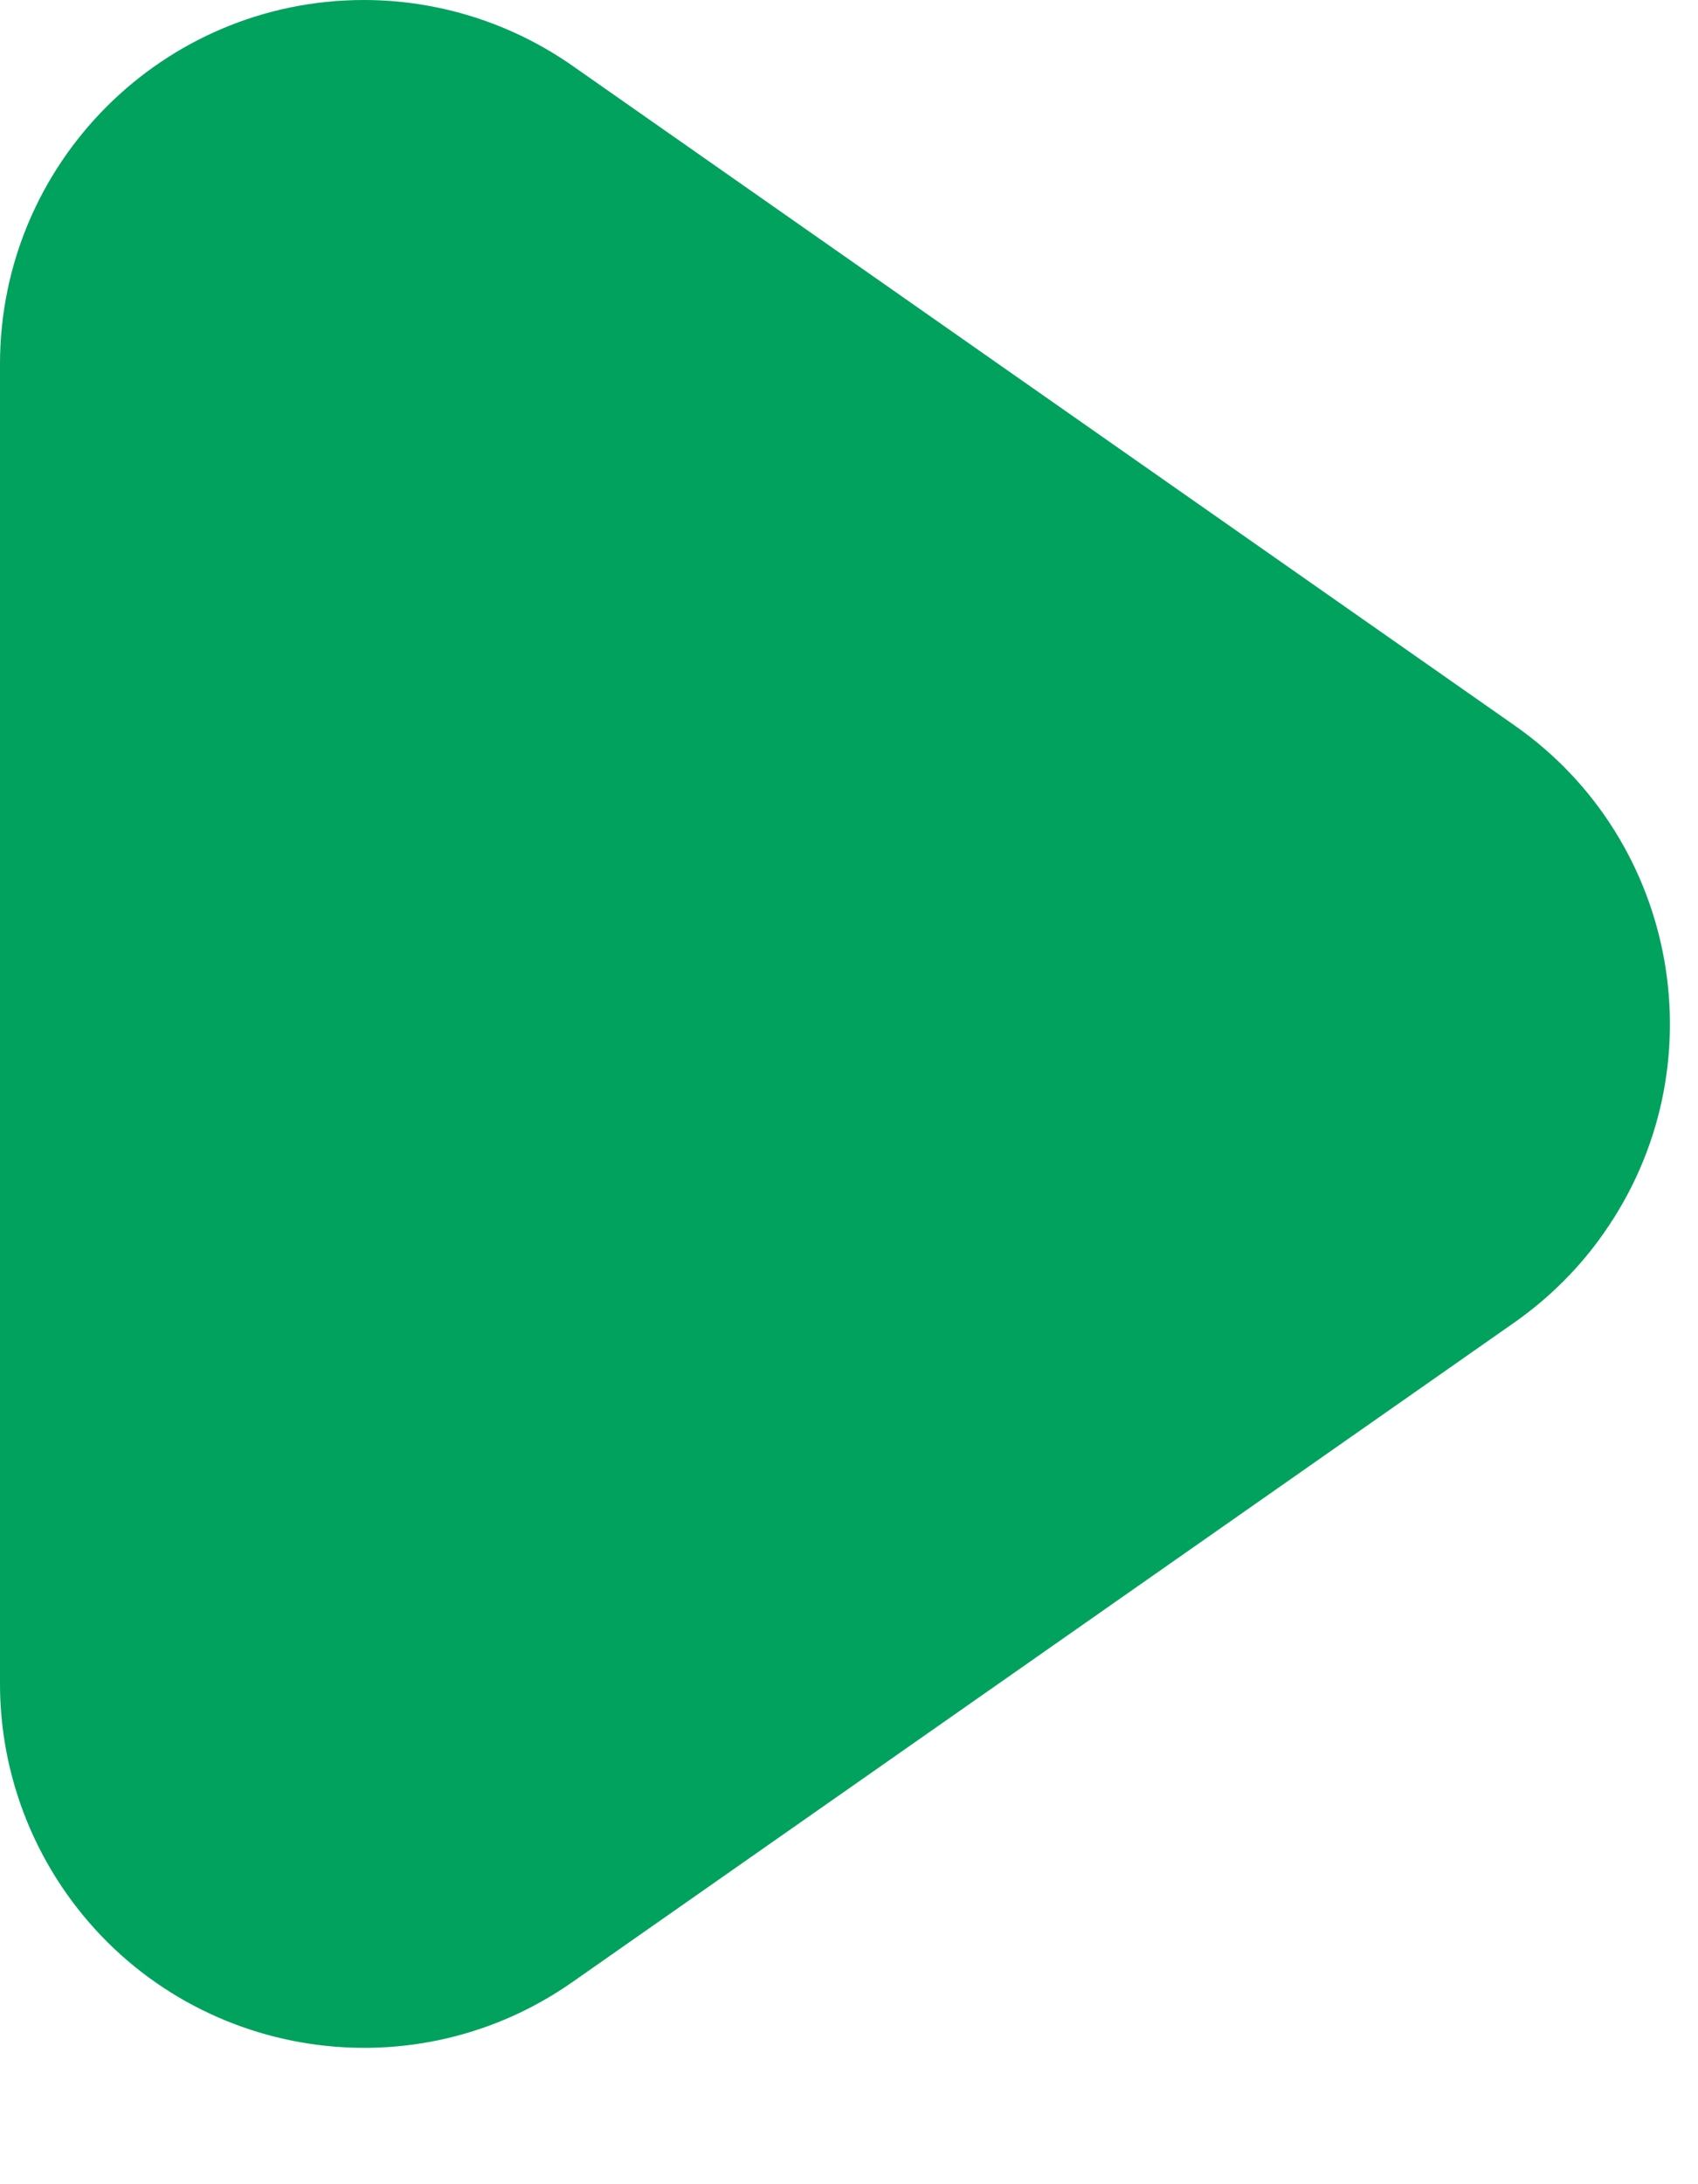 <?xml version="1.0" encoding="UTF-8"?>
<svg width="7px" height="9px" viewBox="0 0 7 9" version="1.1" xmlns="http://www.w3.org/2000/svg" xmlns:xlink="http://www.w3.org/1999/xlink">
    <title>三角形</title>
    <g id="页面-1" stroke="none" stroke-width="1" fill="none" fill-rule="evenodd">
        <g id="首页" transform="translate(-22, -515)" fill="#01A25E">
            <path d="M28.245,520.448 L24.36,523.167 C23.682,523.642 22.746,523.477 22.271,522.798 C22.095,522.546 22,522.246 22,521.938 L22,516.5 C22,515.672 22.672,515 23.5,515 C23.808,515 24.108,515.095 24.36,515.271 L28.245,517.99 C28.923,518.465 29.088,519.401 28.613,520.079 C28.513,520.223 28.388,520.347 28.245,520.448 Z" id="三角形"></path>
        </g>
    </g>
</svg>